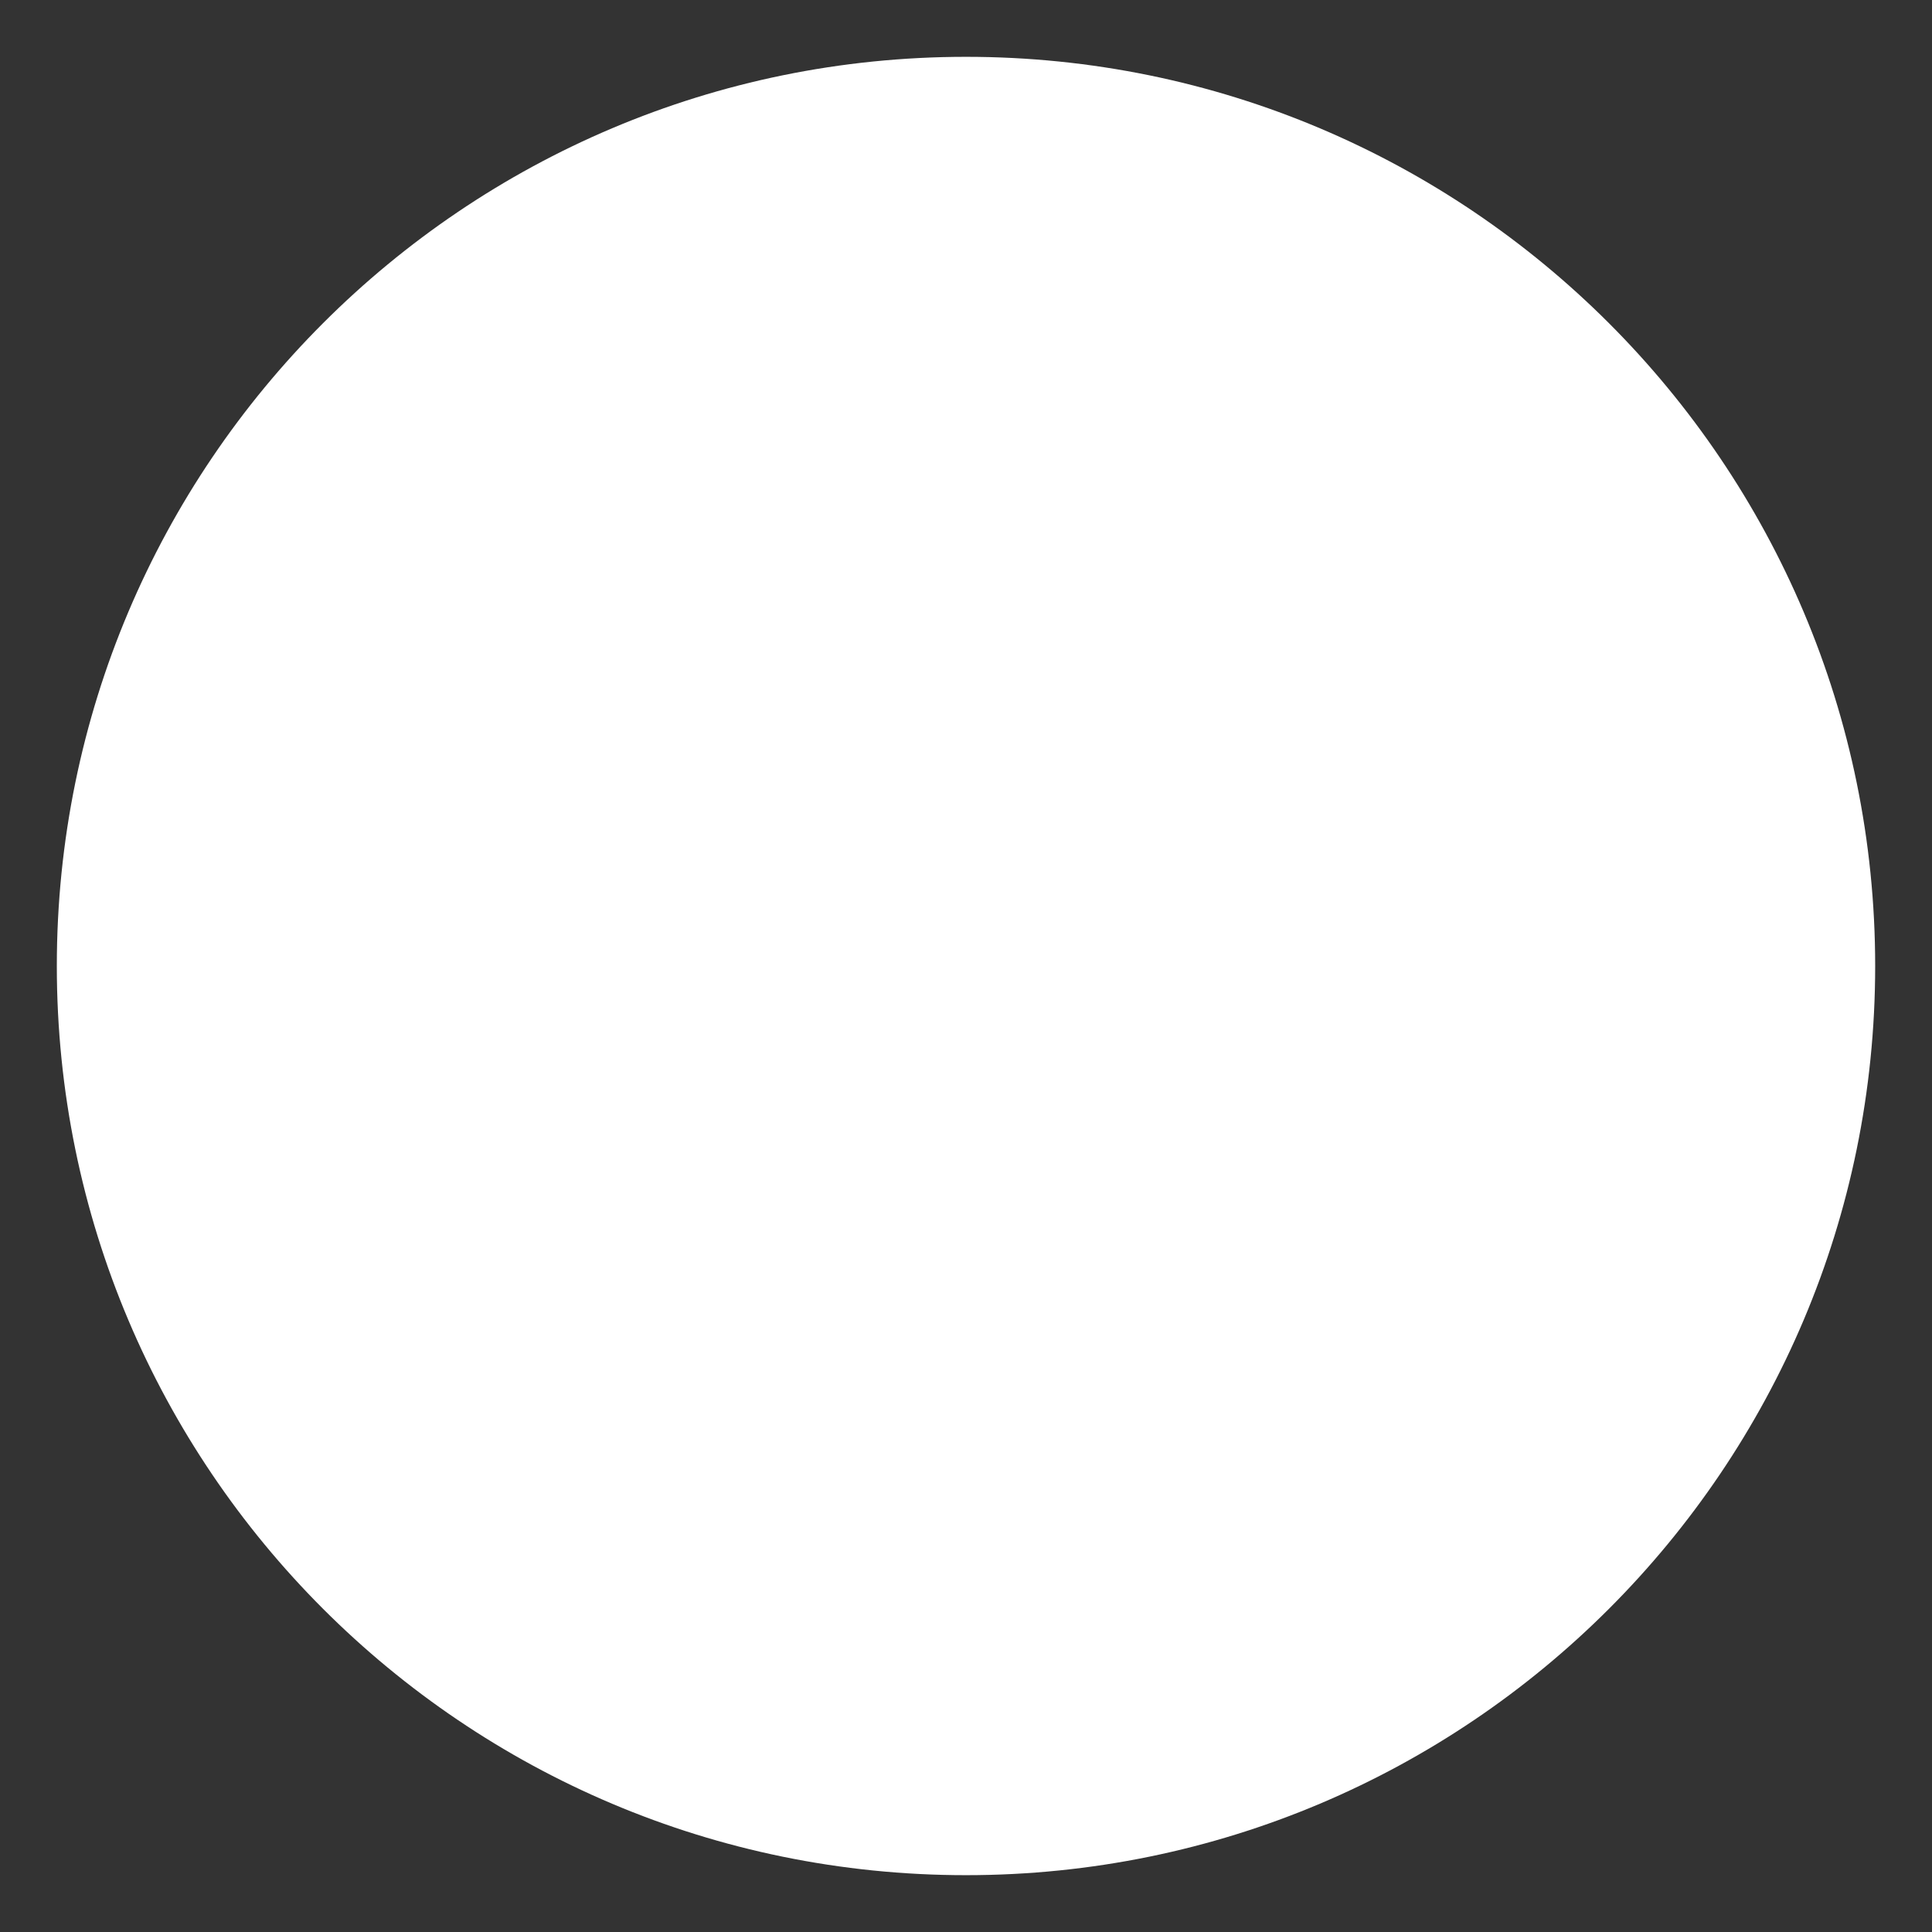 <svg width="170" height="170" viewBox="0 0 170 170" version="1.1" xmlns="http://www.w3.org/2000/svg" xmlns:xlink="http://www.w3.org/1999/xlink">
<rect x="0" y="0" width="170" height="170" fill="#333333" stroke="none"/>
<title>ic_stranger</title>
<desc>Created using Figma</desc>
<g id="Canvas" transform="translate(-11809 -800)">
<g id="ic_stranger">
<g id="Ellipse 8">
<use xlink:href="#path0_fill" transform="translate(11814 805)" fill="#FFFFFF"/>
<mask id="mask0_outline_out">
<rect id="mask0_outline_inv" fill="white" x="-5" y="-5" width="170" height="170" transform="translate(11814 805)"/>
<use xlink:href="#path0_fill" fill="black" transform="translate(11814 805)"/>
</mask>
<g mask="url(#mask0_outline_out)">
<use xlink:href="#path1_stroke_2x" transform="translate(11814 805)" fill="#FFFFFF"/>
</g>
</g>
<g id="Default-avatar">
<mask id="mask1_alpha" mask-type="alpha">
<g id="Ellipse 8">
<use xlink:href="#path0_fill" transform="translate(11814 805)" fill="#E0E0E0"/>
</g>
</mask>
<g id="Union" mask="url(#mask1_alpha)">
<use xlink:href="#path2_fill" transform="translate(11842 828)" fill="#E0E0E0"/>
</g>
<g id="?" mask="url(#mask1_alpha)">
<use xlink:href="#path3_fill" transform="translate(11883 842)" fill="#FFFFFF"/>
</g>
</g>
</g>
</g>
<defs>
<path id="path0_fill" d="M 160 80C 160 124.183 124.183 160 80 160C 35.817 160 0 124.183 0 80C 0 35.817 35.817 0 80 0C 124.183 0 160 35.817 160 80Z"/>
<path id="path1_stroke_2x" d="M 155 80C 155 121.421 121.421 155 80 155L 80 165C 126.944 165 165 126.944 165 80L 155 80ZM 80 155C 38.579 155 5 121.421 5 80L -5 80C -5 126.944 33.056 165 80 165L 80 155ZM 5 80C 5 38.579 38.579 5 80 5L 80 -5C 33.056 -5 -5 33.056 -5 80L 5 80ZM 80 5C 121.421 5 155 38.579 155 80L 165 80C 165 33.056 126.944 -5 80 -5L 80 5Z"/>
<path id="path2_fill" fill-rule="evenodd" d="M 33.435 10.755C 16.198 9.383 14.872 32.711 16.198 50.55L 17.797 50.55C 17.686 51.655 17.609 52.772 17.566 53.902L 14.431 53.902C 13.815 53.902 13.346 54.453 13.443 55.061L 15.773 69.528C 15.852 70.012 16.27 70.369 16.761 70.369L 19.622 70.369C 23.343 82.083 31.751 90.228 42.718 95.234L 42.718 106.811C 48.022 110.928 55.977 110.928 61.281 106.811L 61.281 95.234C 72.248 90.229 80.657 82.083 84.378 70.369L 87.237 70.369C 87.728 70.369 88.147 70.012 88.225 69.528L 90.555 55.061C 90.652 54.453 90.183 53.902 89.567 53.902L 86.434 53.902C 86.391 52.772 86.314 51.655 86.203 50.55L 87.799 50.55C 89.125 29.966 86.473 8.011 78.518 1.15C 78.518 1.15 80.814 9.31 65.258 3.894C 49.702 -1.522 42.717 -2.967 33.435 10.755ZM 69.237 106.811C 63.934 117.789 40.066 117.789 34.763 106.811L 18.852 109.555C 13.548 110.928 9.281 115.044 5.304 120.533C 1.326 126.022 0 128.767 0 137L 104 137C 104 128.767 102.674 126.022 98.696 120.533C 94.719 115.044 90.452 110.928 85.148 109.555L 69.237 106.811Z"/>
<path id="path3_fill" d="M 6.469 39.633L 6.469 37.898C 6.469 36.398 6.789 35.094 7.43 33.984C 8.07 32.875 9.242 31.695 10.945 30.445C 12.586 29.273 13.664 28.32 14.18 27.586C 14.711 26.852 14.977 26.031 14.977 25.125C 14.977 24.109 14.602 23.336 13.852 22.805C 13.102 22.273 12.055 22.008 10.711 22.008C 8.367 22.008 5.695 22.773 2.695 24.305L 0.141 19.172C 3.625 17.219 7.32 16.242 11.227 16.242C 14.445 16.242 17 17.016 18.891 18.562C 20.797 20.109 21.75 22.172 21.75 24.75C 21.75 26.469 21.359 27.953 20.578 29.203C 19.797 30.453 18.312 31.859 16.125 33.422C 14.625 34.531 13.672 35.375 13.266 35.953C 12.875 36.531 12.68 37.289 12.68 38.227L 12.68 39.633L 6.469 39.633ZM 5.719 47.648C 5.719 46.336 6.07 45.344 6.773 44.672C 7.477 44 8.5 43.664 9.844 43.664C 11.141 43.664 12.141 44.008 12.844 44.695C 13.562 45.383 13.922 46.367 13.922 47.648C 13.922 48.883 13.562 49.859 12.844 50.578C 12.125 51.281 11.125 51.633 9.844 51.633C 8.531 51.633 7.516 51.289 6.797 50.602C 6.078 49.898 5.719 48.914 5.719 47.648Z"/>
</defs>
</svg>
